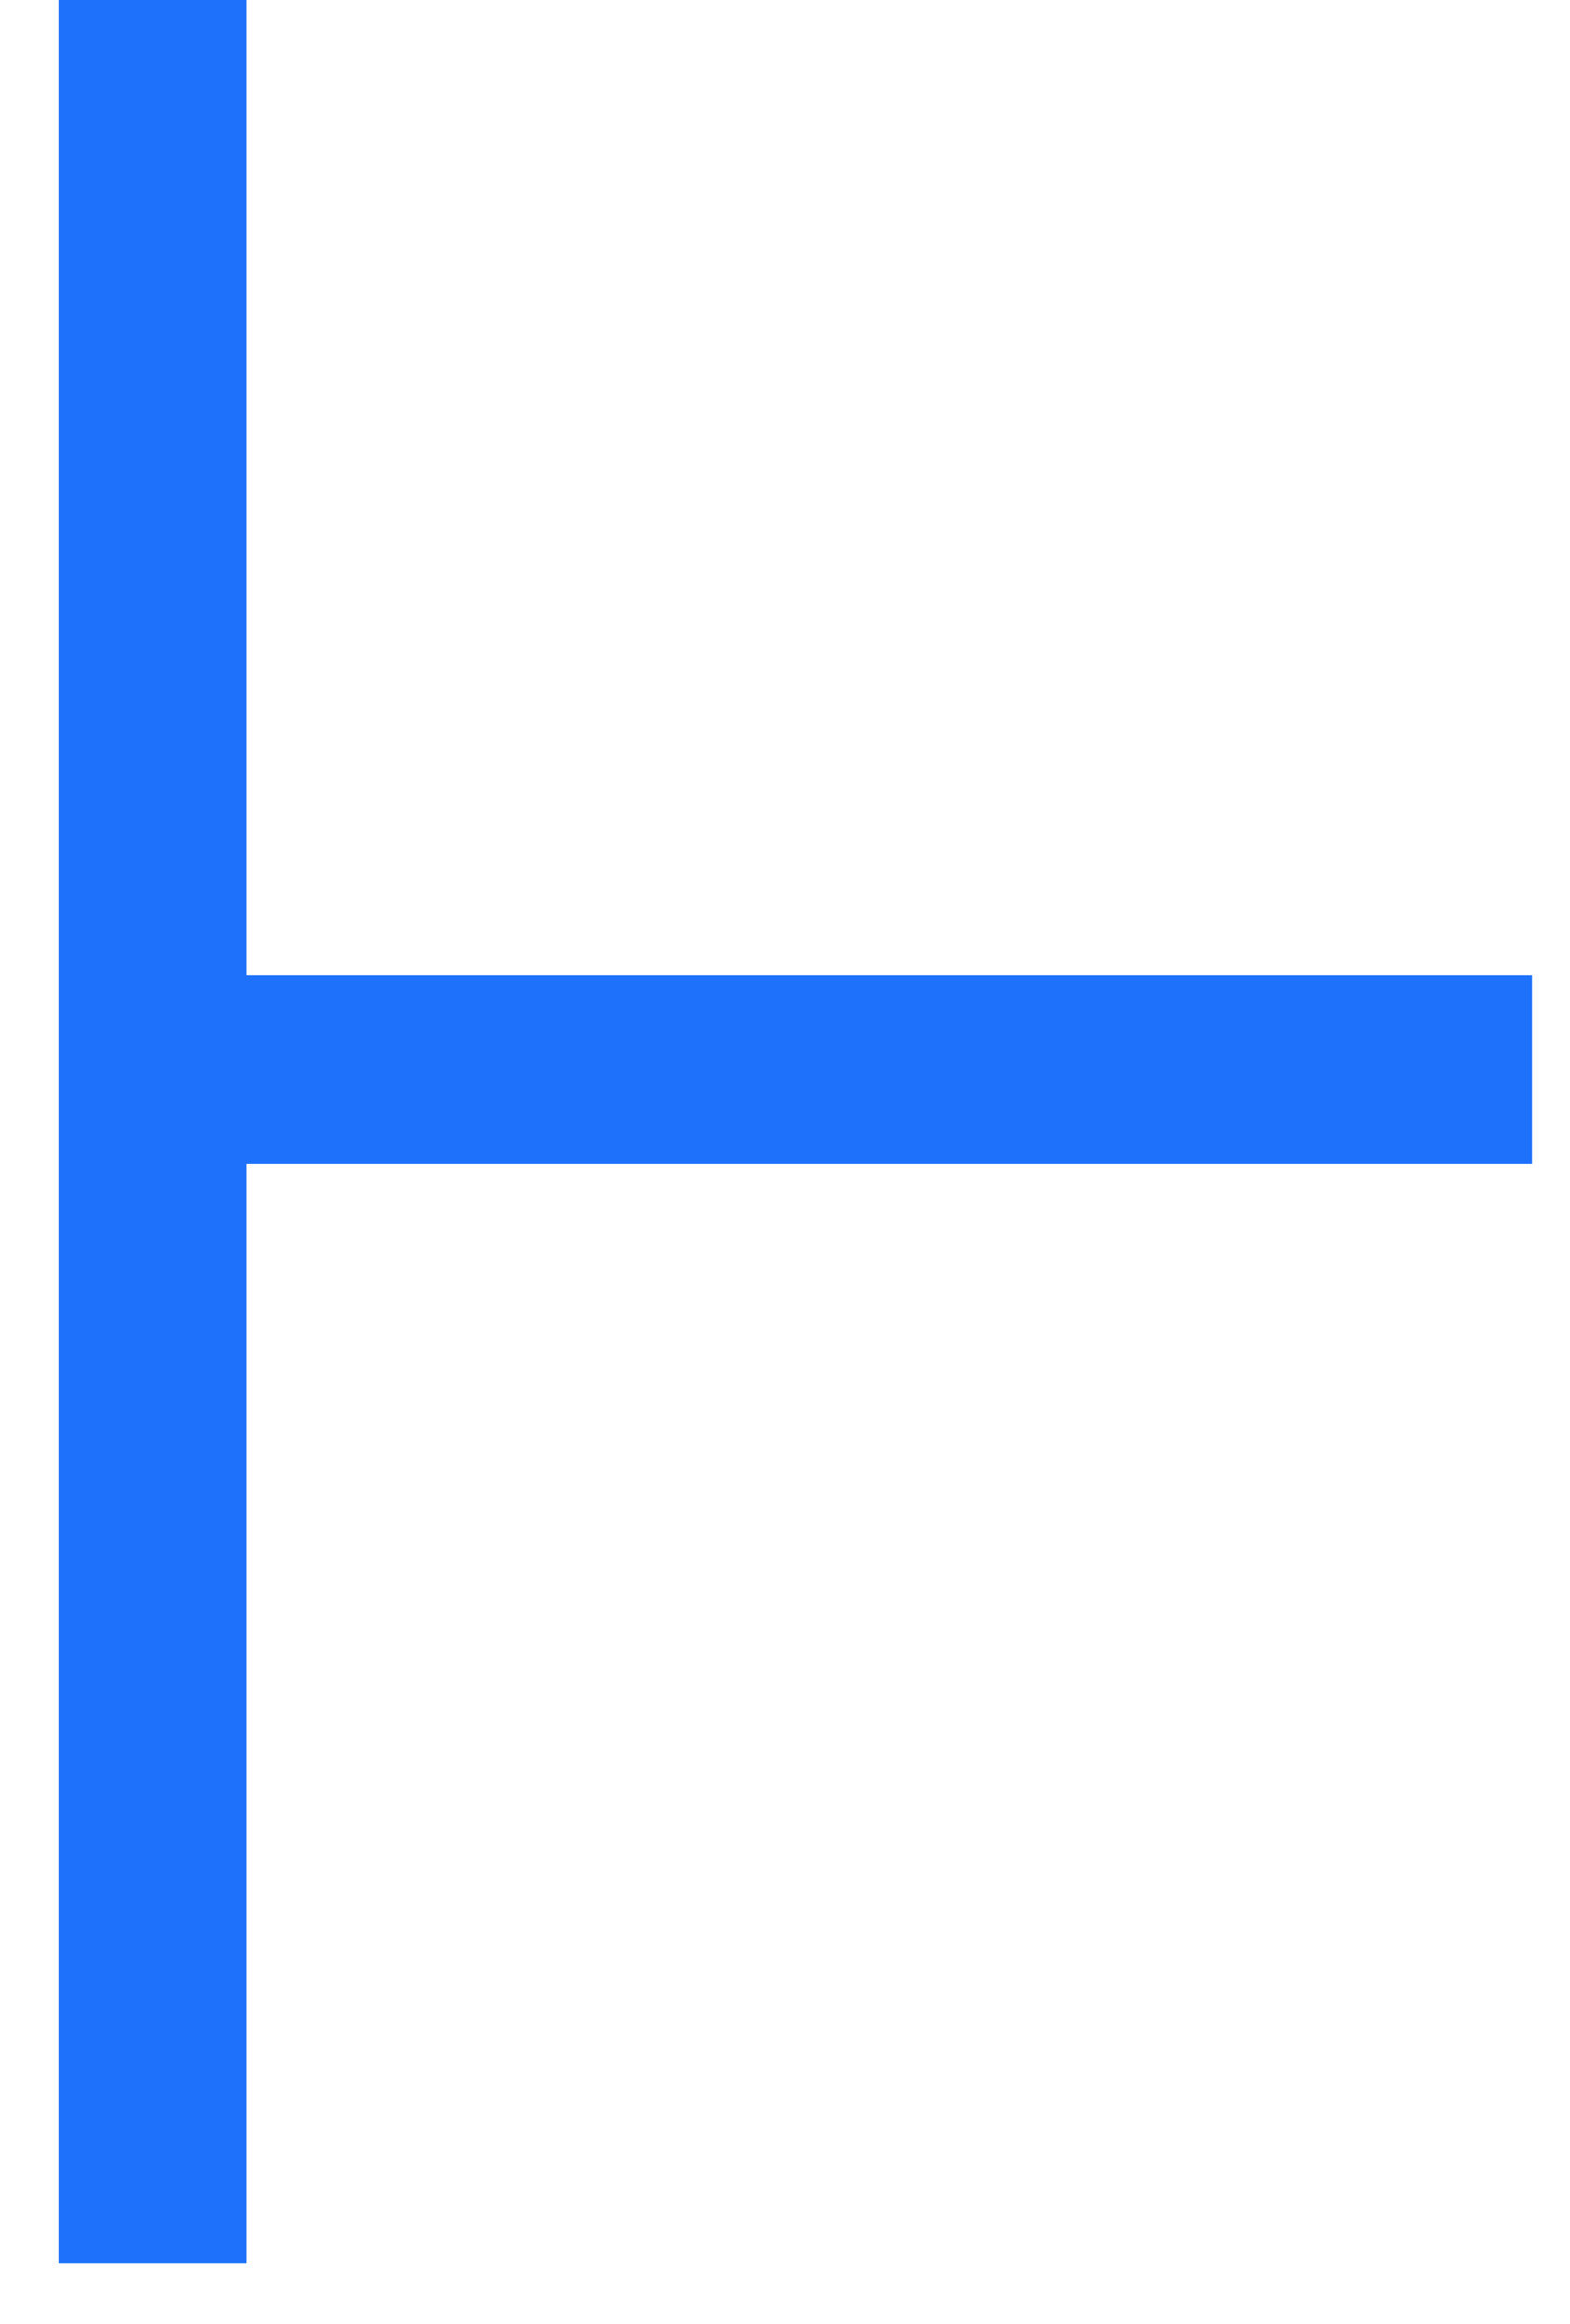 <svg xmlns="http://www.w3.org/2000/svg" width="25" height="37" fill="none" class="absolute left-20 top-40 hidden" viewBox="0 0 25 37"><path stroke="#1D71FA" d="M2.429 36.027V0m1.5 17.028h20.466" stroke-width="3"></path></svg>